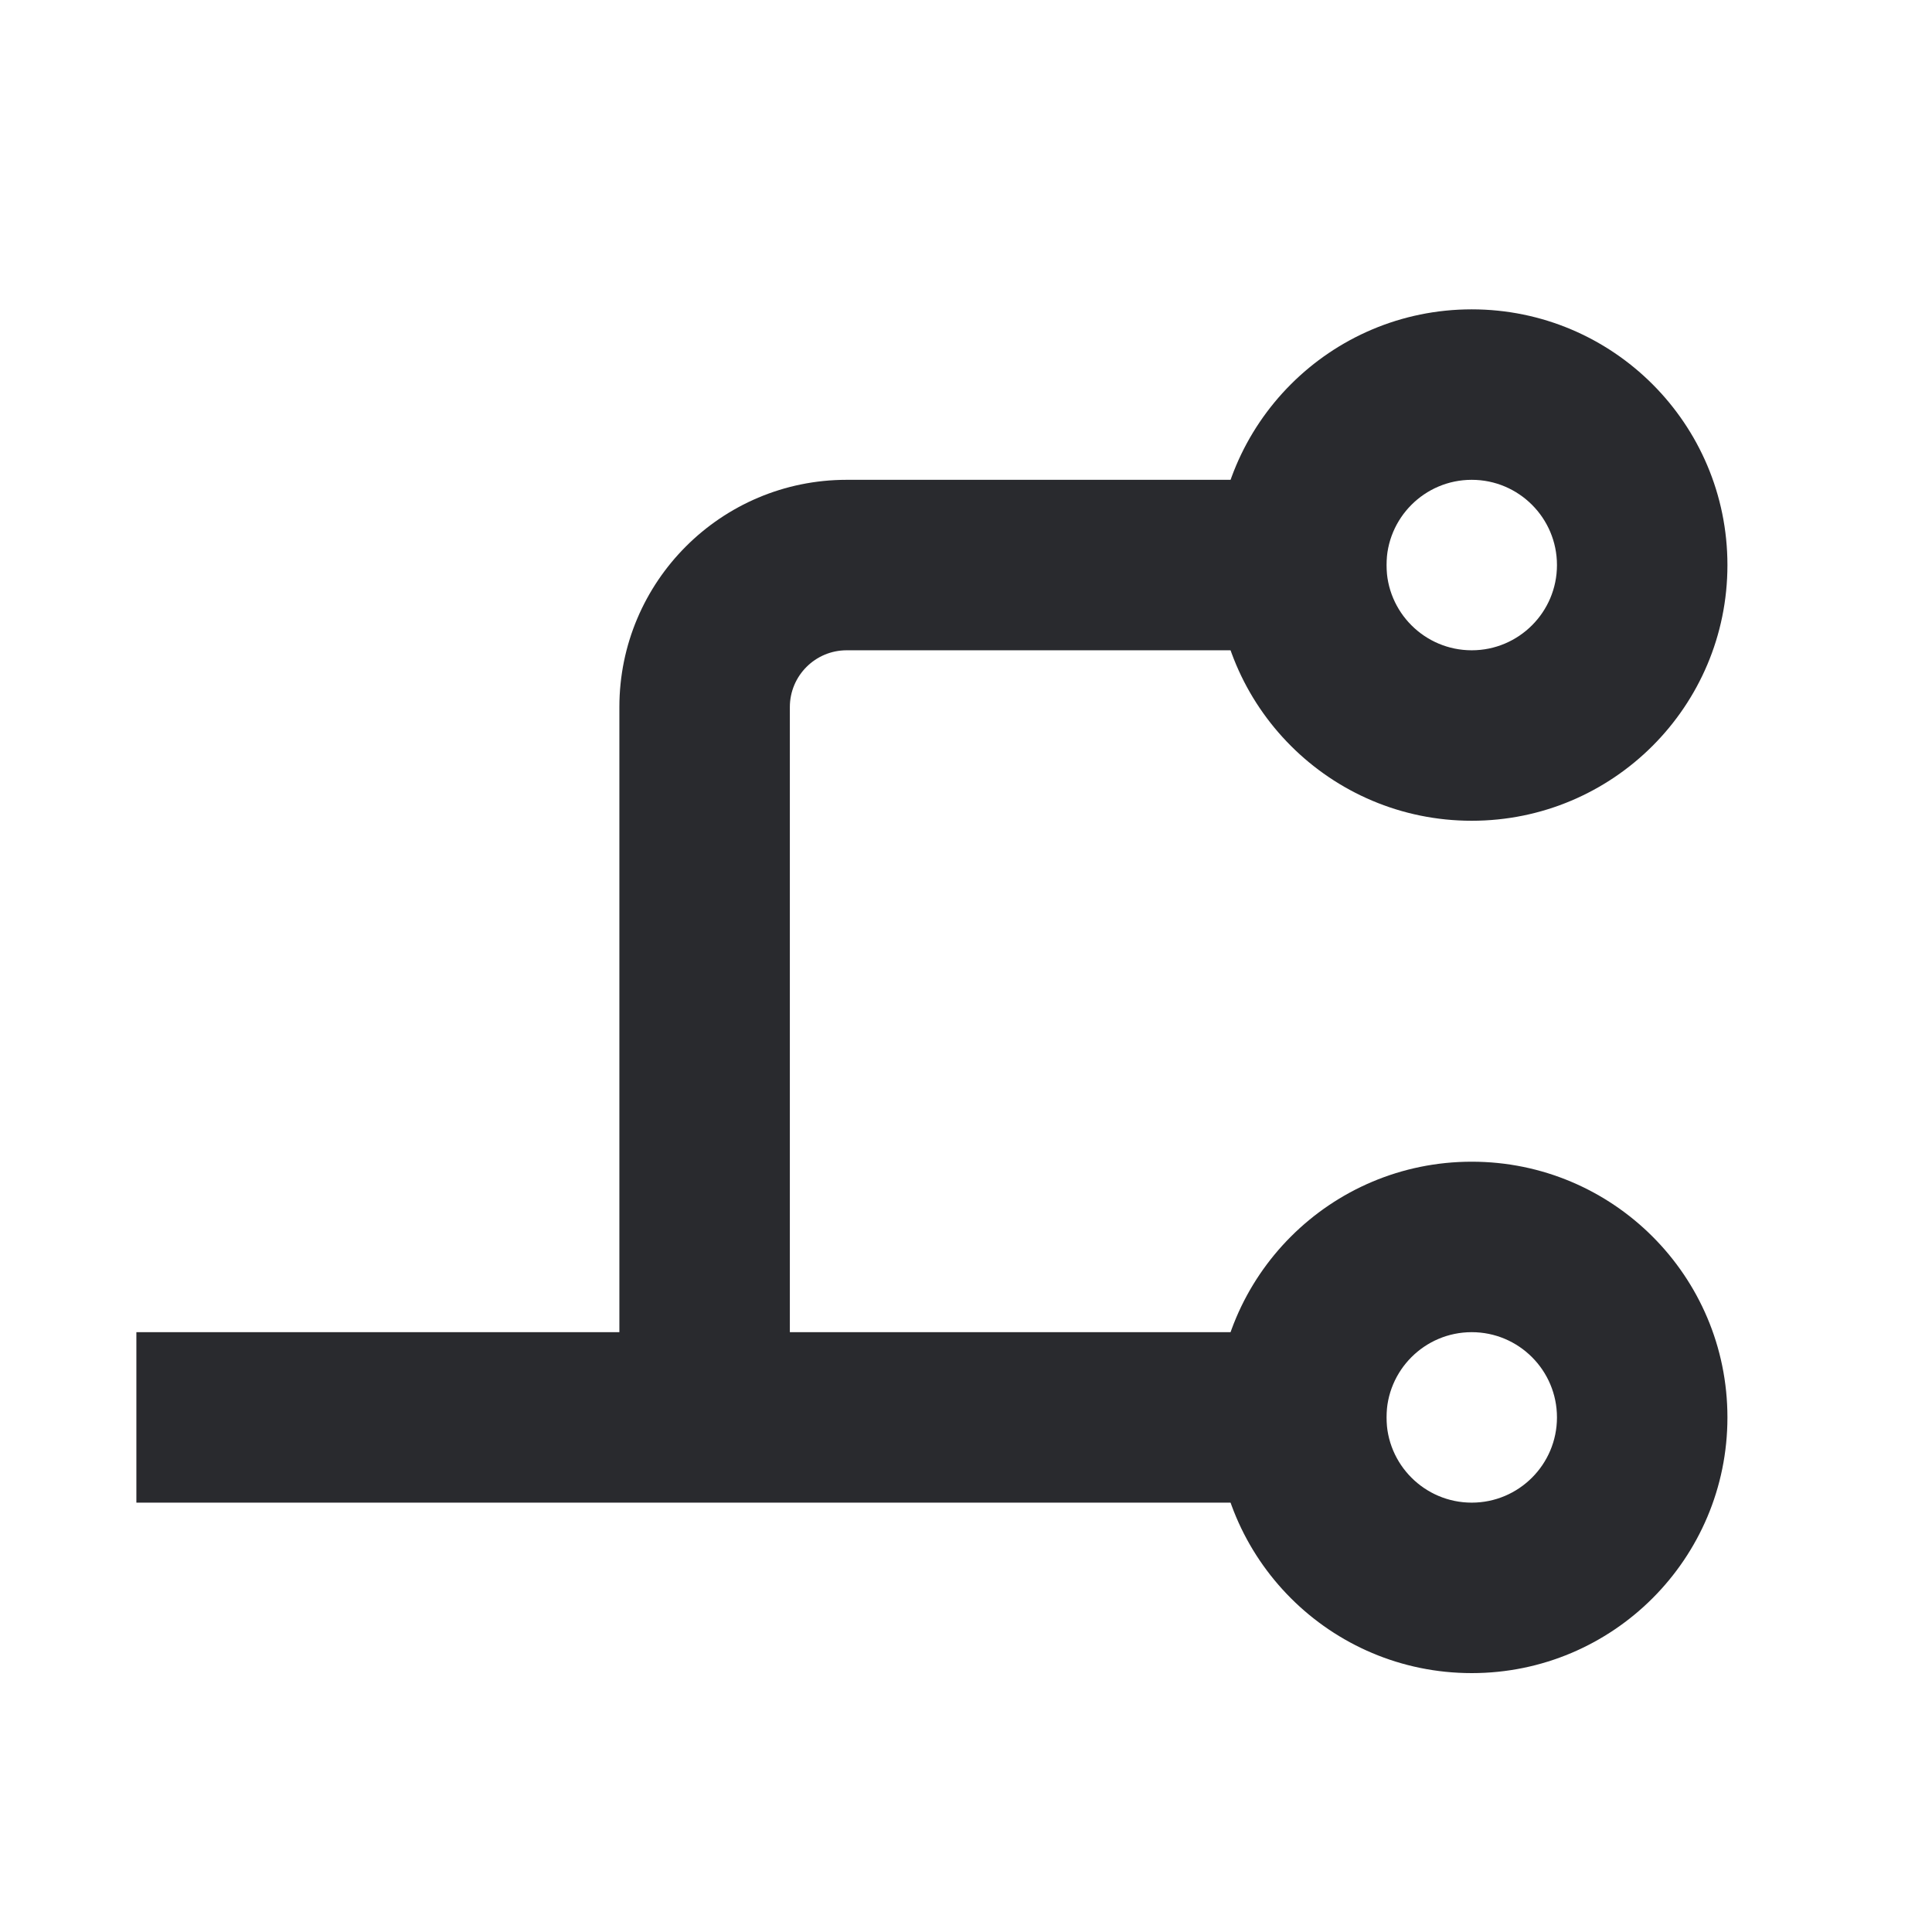 <svg width="17" height="17" viewBox="0 0 17 17" fill="none" xmlns="http://www.w3.org/2000/svg">
<path fill-rule="evenodd" clip-rule="evenodd" d="M12.95 4.222C12.536 4.222 12.2 4.558 12.2 4.972C12.2 5.386 12.536 5.722 12.95 5.722C13.364 5.722 13.7 5.386 13.7 4.972C13.7 4.558 13.364 4.222 12.95 4.222ZM10.7 4.972C10.7 3.73 11.707 2.722 12.95 2.722C14.193 2.722 15.2 3.73 15.2 4.972C15.2 6.215 14.193 7.222 12.95 7.222C11.707 7.222 10.7 6.215 10.7 4.972Z" fill="#292A2E"/>
<path fill-rule="evenodd" clip-rule="evenodd" d="M12.95 11.722C12.536 11.722 12.2 12.058 12.2 12.472C12.2 12.886 12.536 13.222 12.95 13.222C13.364 13.222 13.7 12.886 13.7 12.472C13.7 12.058 13.364 11.722 12.95 11.722ZM10.7 12.472C10.7 11.229 11.707 10.222 12.95 10.222C14.193 10.222 15.2 11.229 15.2 12.472C15.2 13.715 14.193 14.722 12.95 14.722C11.707 14.722 10.7 13.715 10.7 12.472Z" fill="#292A2E"/>
<path fill-rule="evenodd" clip-rule="evenodd" d="M1.2 11.722L12.2 11.722V13.222L1.2 13.222L1.2 11.722Z" fill="#292A2E"/>
<path fill-rule="evenodd" clip-rule="evenodd" d="M7.45 5.722C7.174 5.722 6.95 5.946 6.95 6.222V12.472H5.45V6.222C5.45 5.118 6.345 4.222 7.45 4.222H12.2V5.722H7.45Z" fill="#292A2E"/>
</svg>
